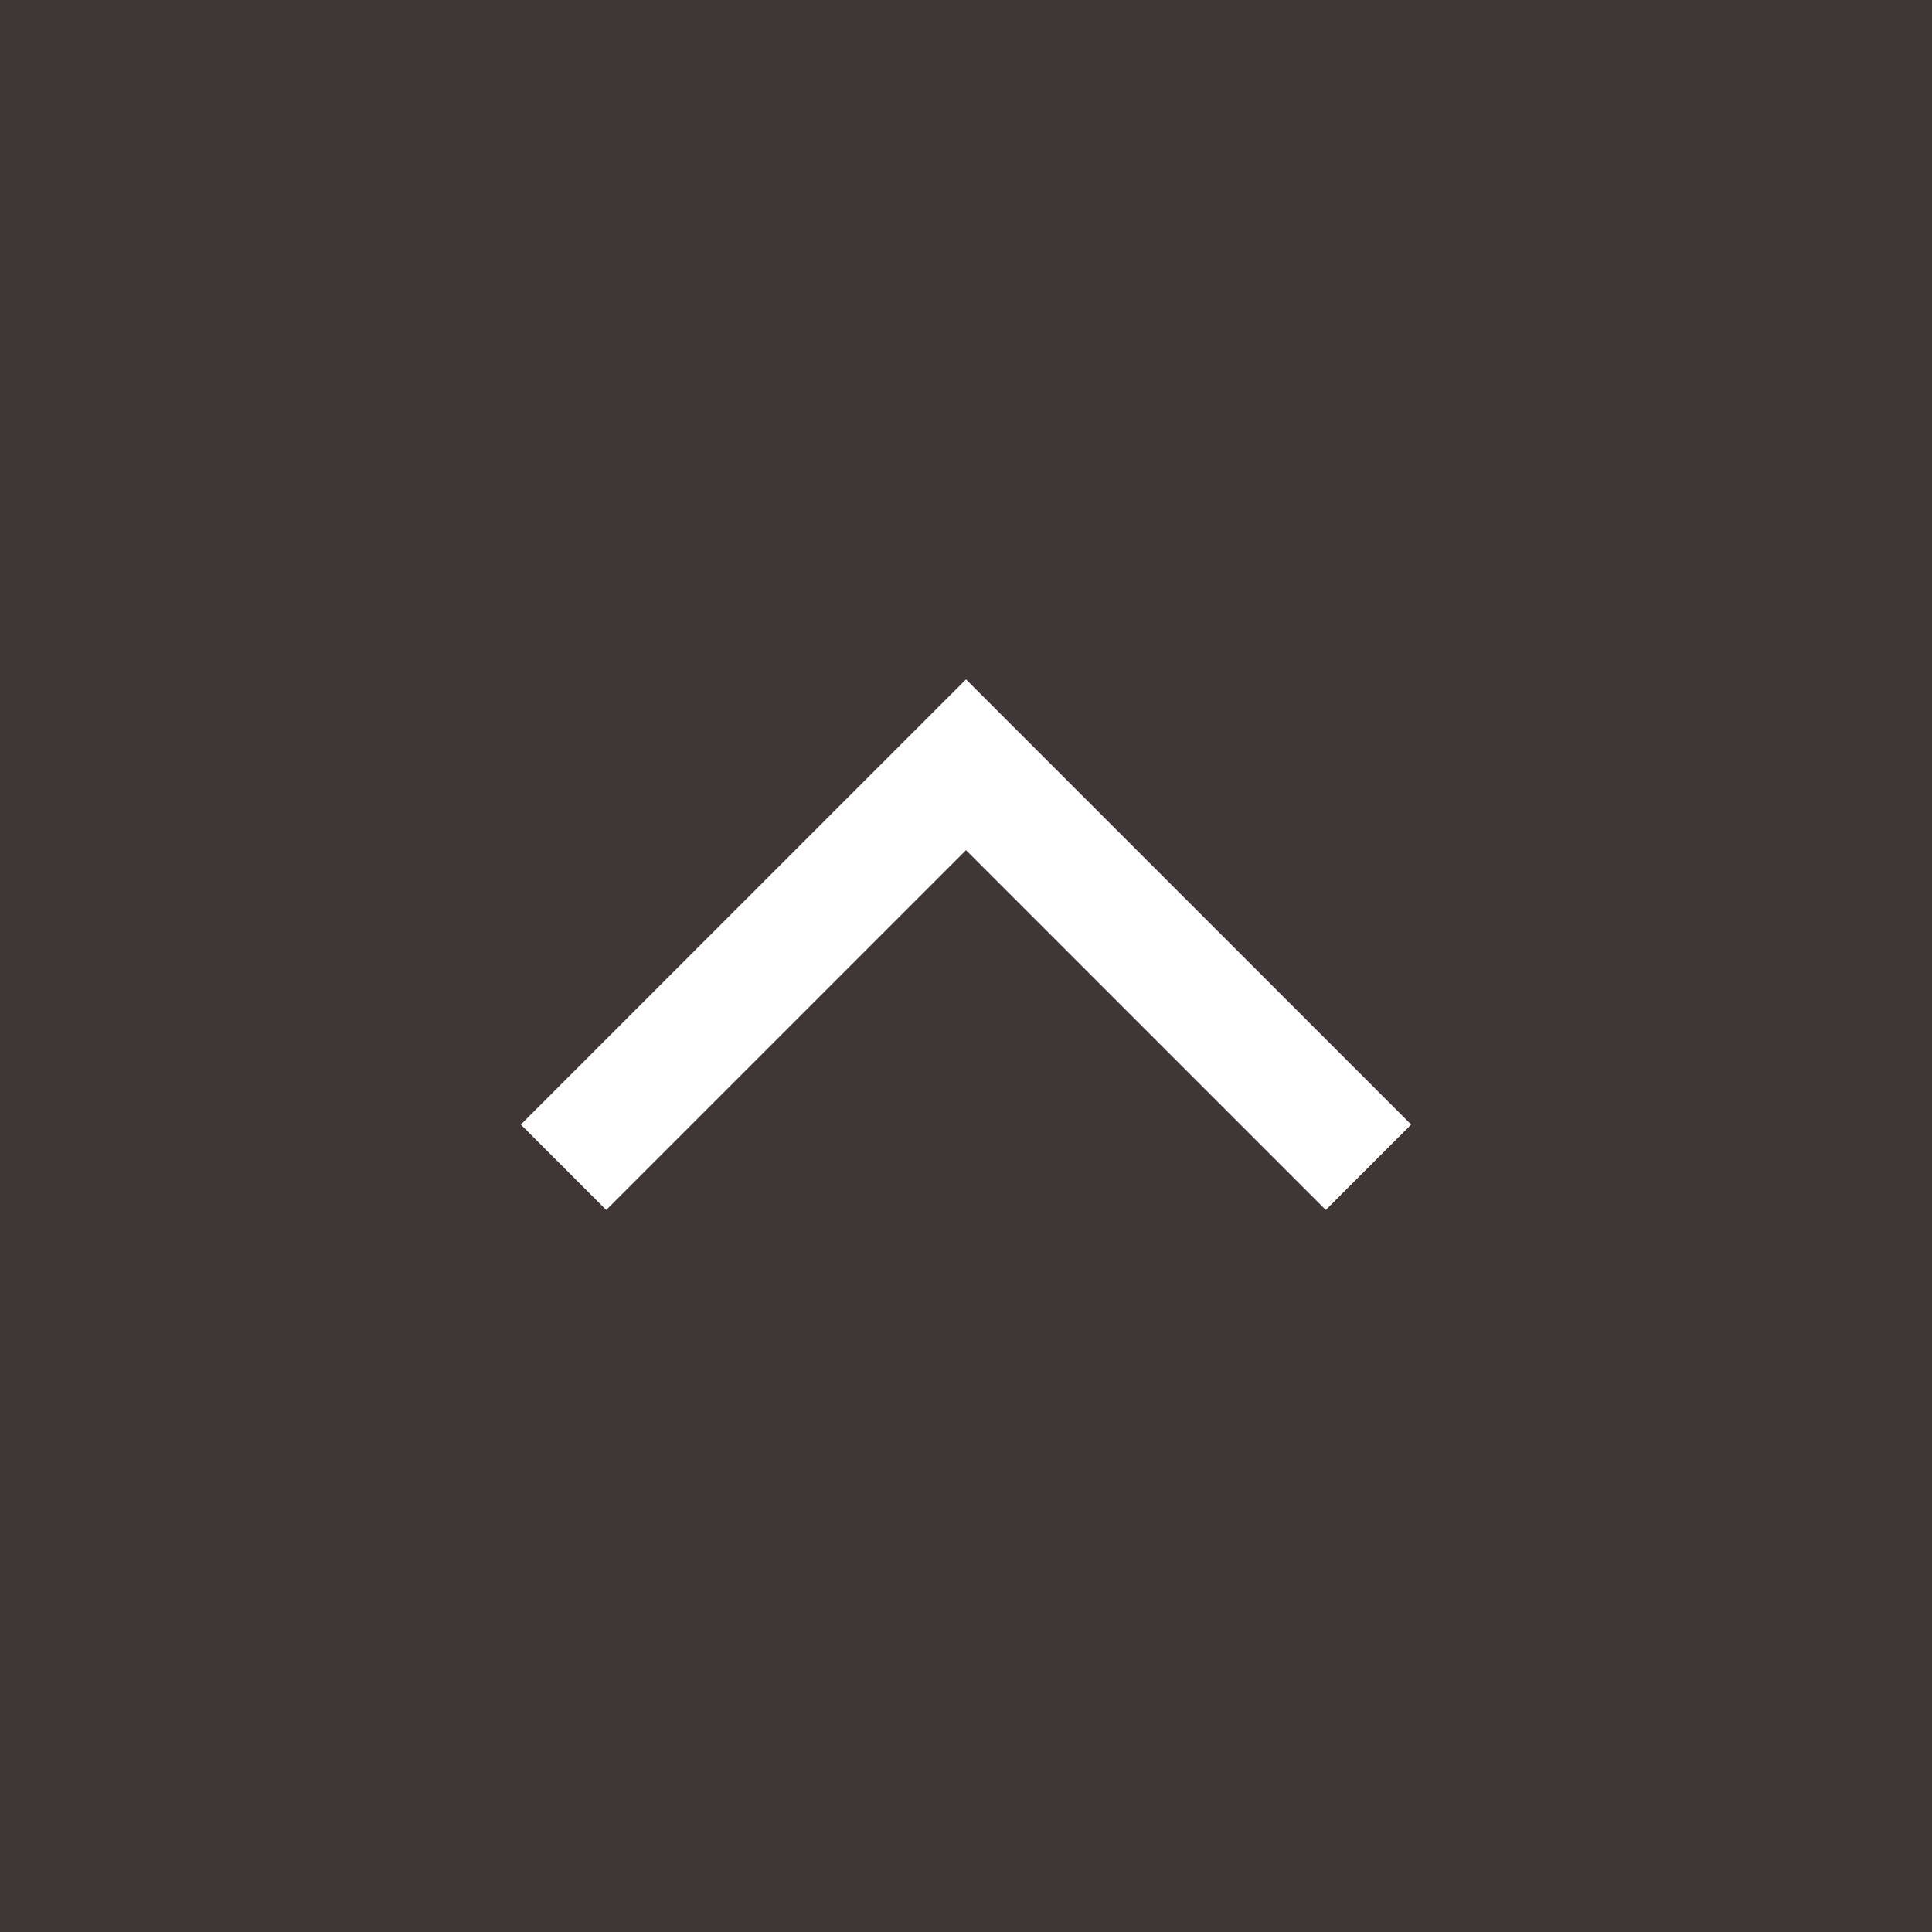<svg version="1.1" xmlns="http://www.w3.org/2000/svg" xmlns:xlink="http://www.w3.org/1999/xlink" x="0" y="0" width="96" height="96" viewBox="0 0 96 96" xml:space="preserve"><rect x="0" y="0" width="96" height="96" fill="#808080" stroke="none"/><g opacity=".7"><path fill="#221815" d="M0 0h96v96H0z"/></g><path fill="none" stroke="#FFF" stroke-width="6" stroke-miterlimit="10" d="M28 58l20-20 20 20"/></svg>